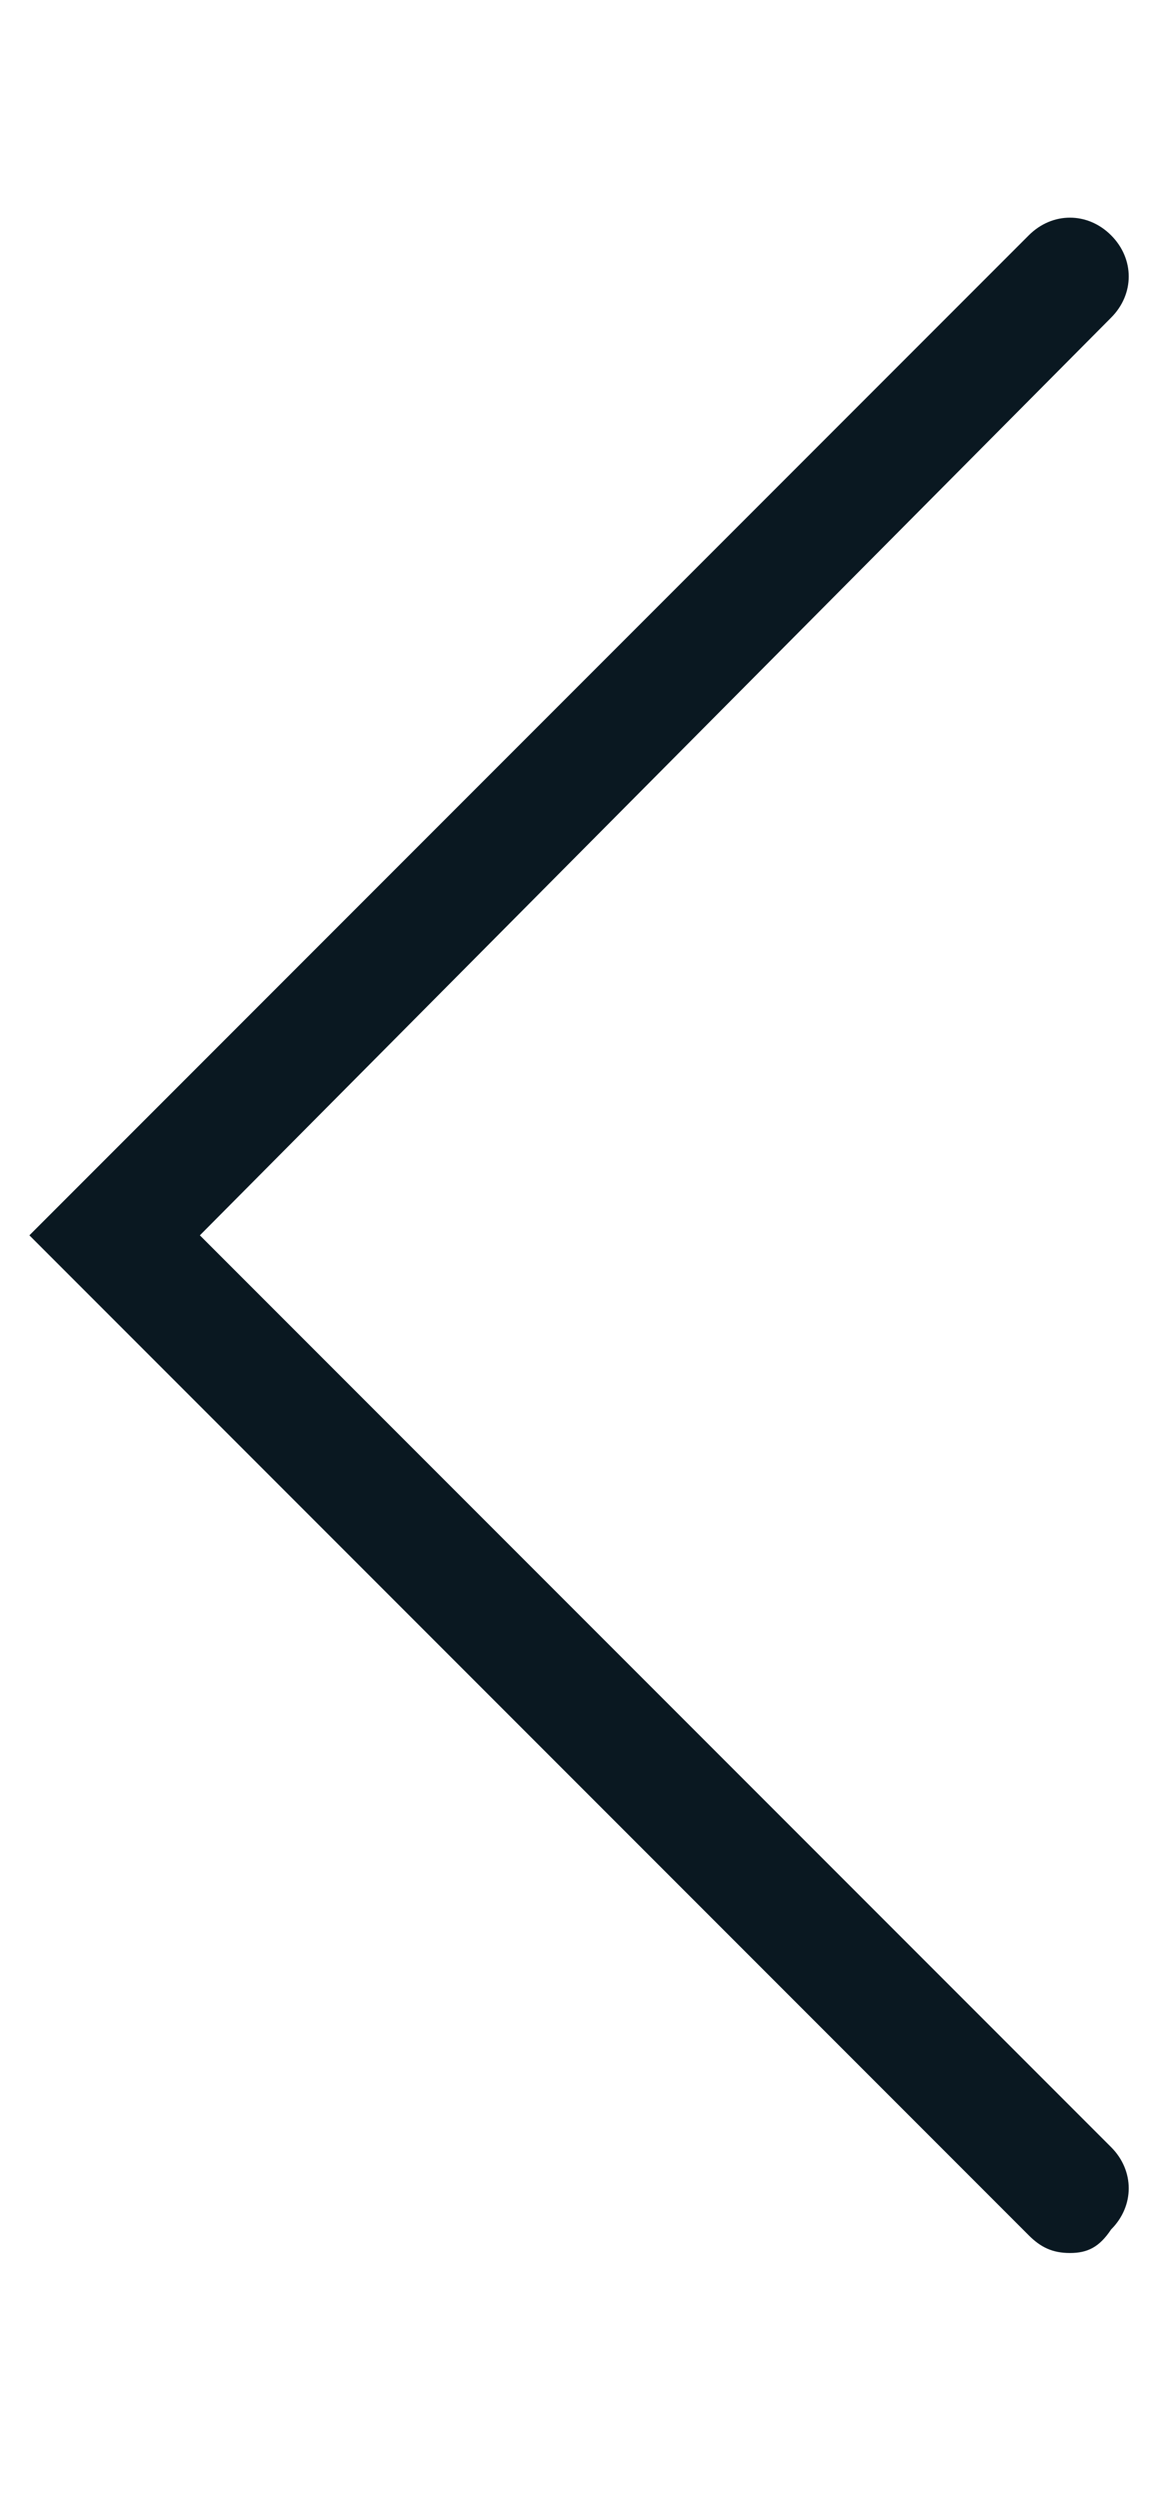 <?xml version="1.0" encoding="utf-8"?>
<!-- Generator: Adobe Illustrator 18.1.1, SVG Export Plug-In . SVG Version: 6.00 Build 0)  -->
<svg version="1.1" id="Layer_1" xmlns="http://www.w3.org/2000/svg" xmlns:xlink="http://www.w3.org/1999/xlink" x="0px" y="0px"
	 viewBox="0 0 19.8 42.5" enable-background="new 0 0 19.8 42.5" xml:space="preserve">
<g>
	<path fill="#0a1821" d="M18.2,38.3c-0.3,0-0.5-0.1-0.7-0.3l-17-17l17-17c0.4-0.4,1-0.4,1.4,0s0.4,1,0,1.4L3.4,21l15.5,15.5
		c0.4,0.4,0.4,1,0,1.4C18.7,38.2,18.5,38.3,18.2,38.3z"/>
</g>
</svg>
